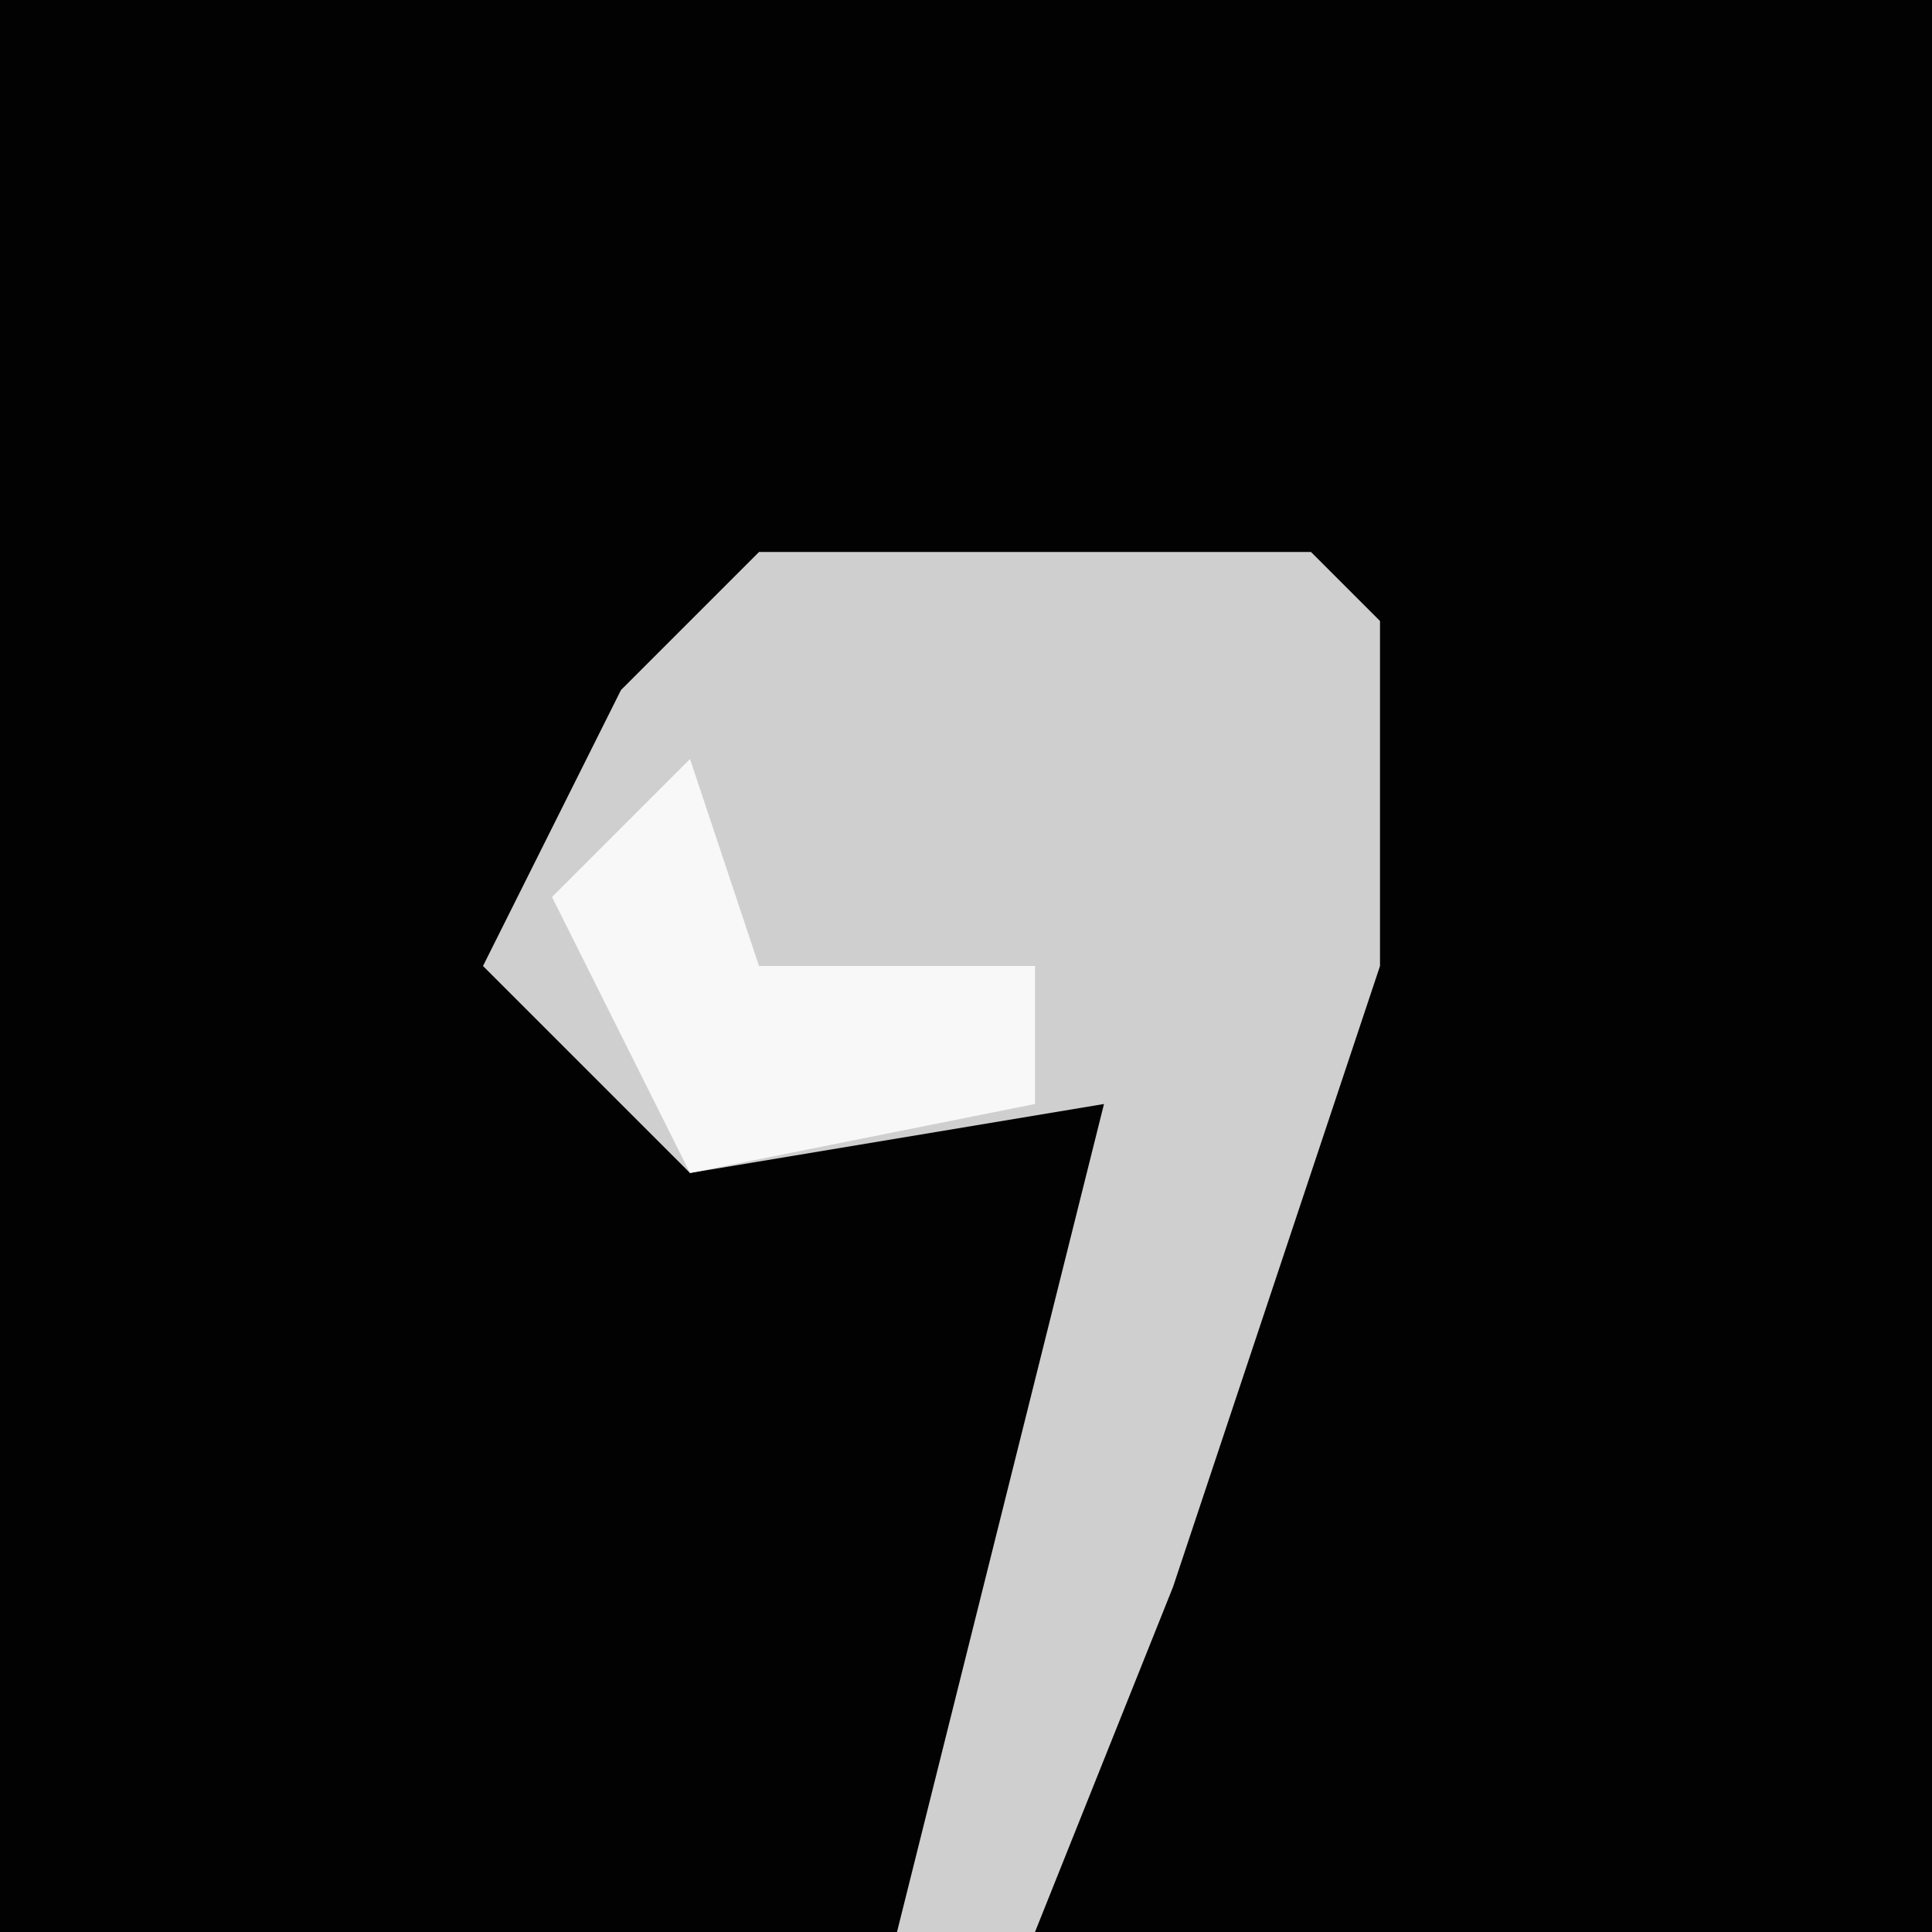 <?xml version="1.0" encoding="UTF-8"?>
<svg version="1.1" xmlns="http://www.w3.org/2000/svg" width="28" height="28">
<path d="M0,0 L28,0 L28,28 L0,28 Z " fill="#020202" transform="translate(0,0)"/>
<path d="M0,0 L8,0 L9,1 L9,6 L6,15 L4,20 L2,20 L5,8 L-1,9 L-4,6 L-2,2 Z " fill="#CFCFCF" transform="translate(11,8)"/>
<path d="M0,0 L1,3 L5,3 L5,5 L0,6 L-2,2 Z " fill="#F8F8F8" transform="translate(10,11)"/>
</svg>
